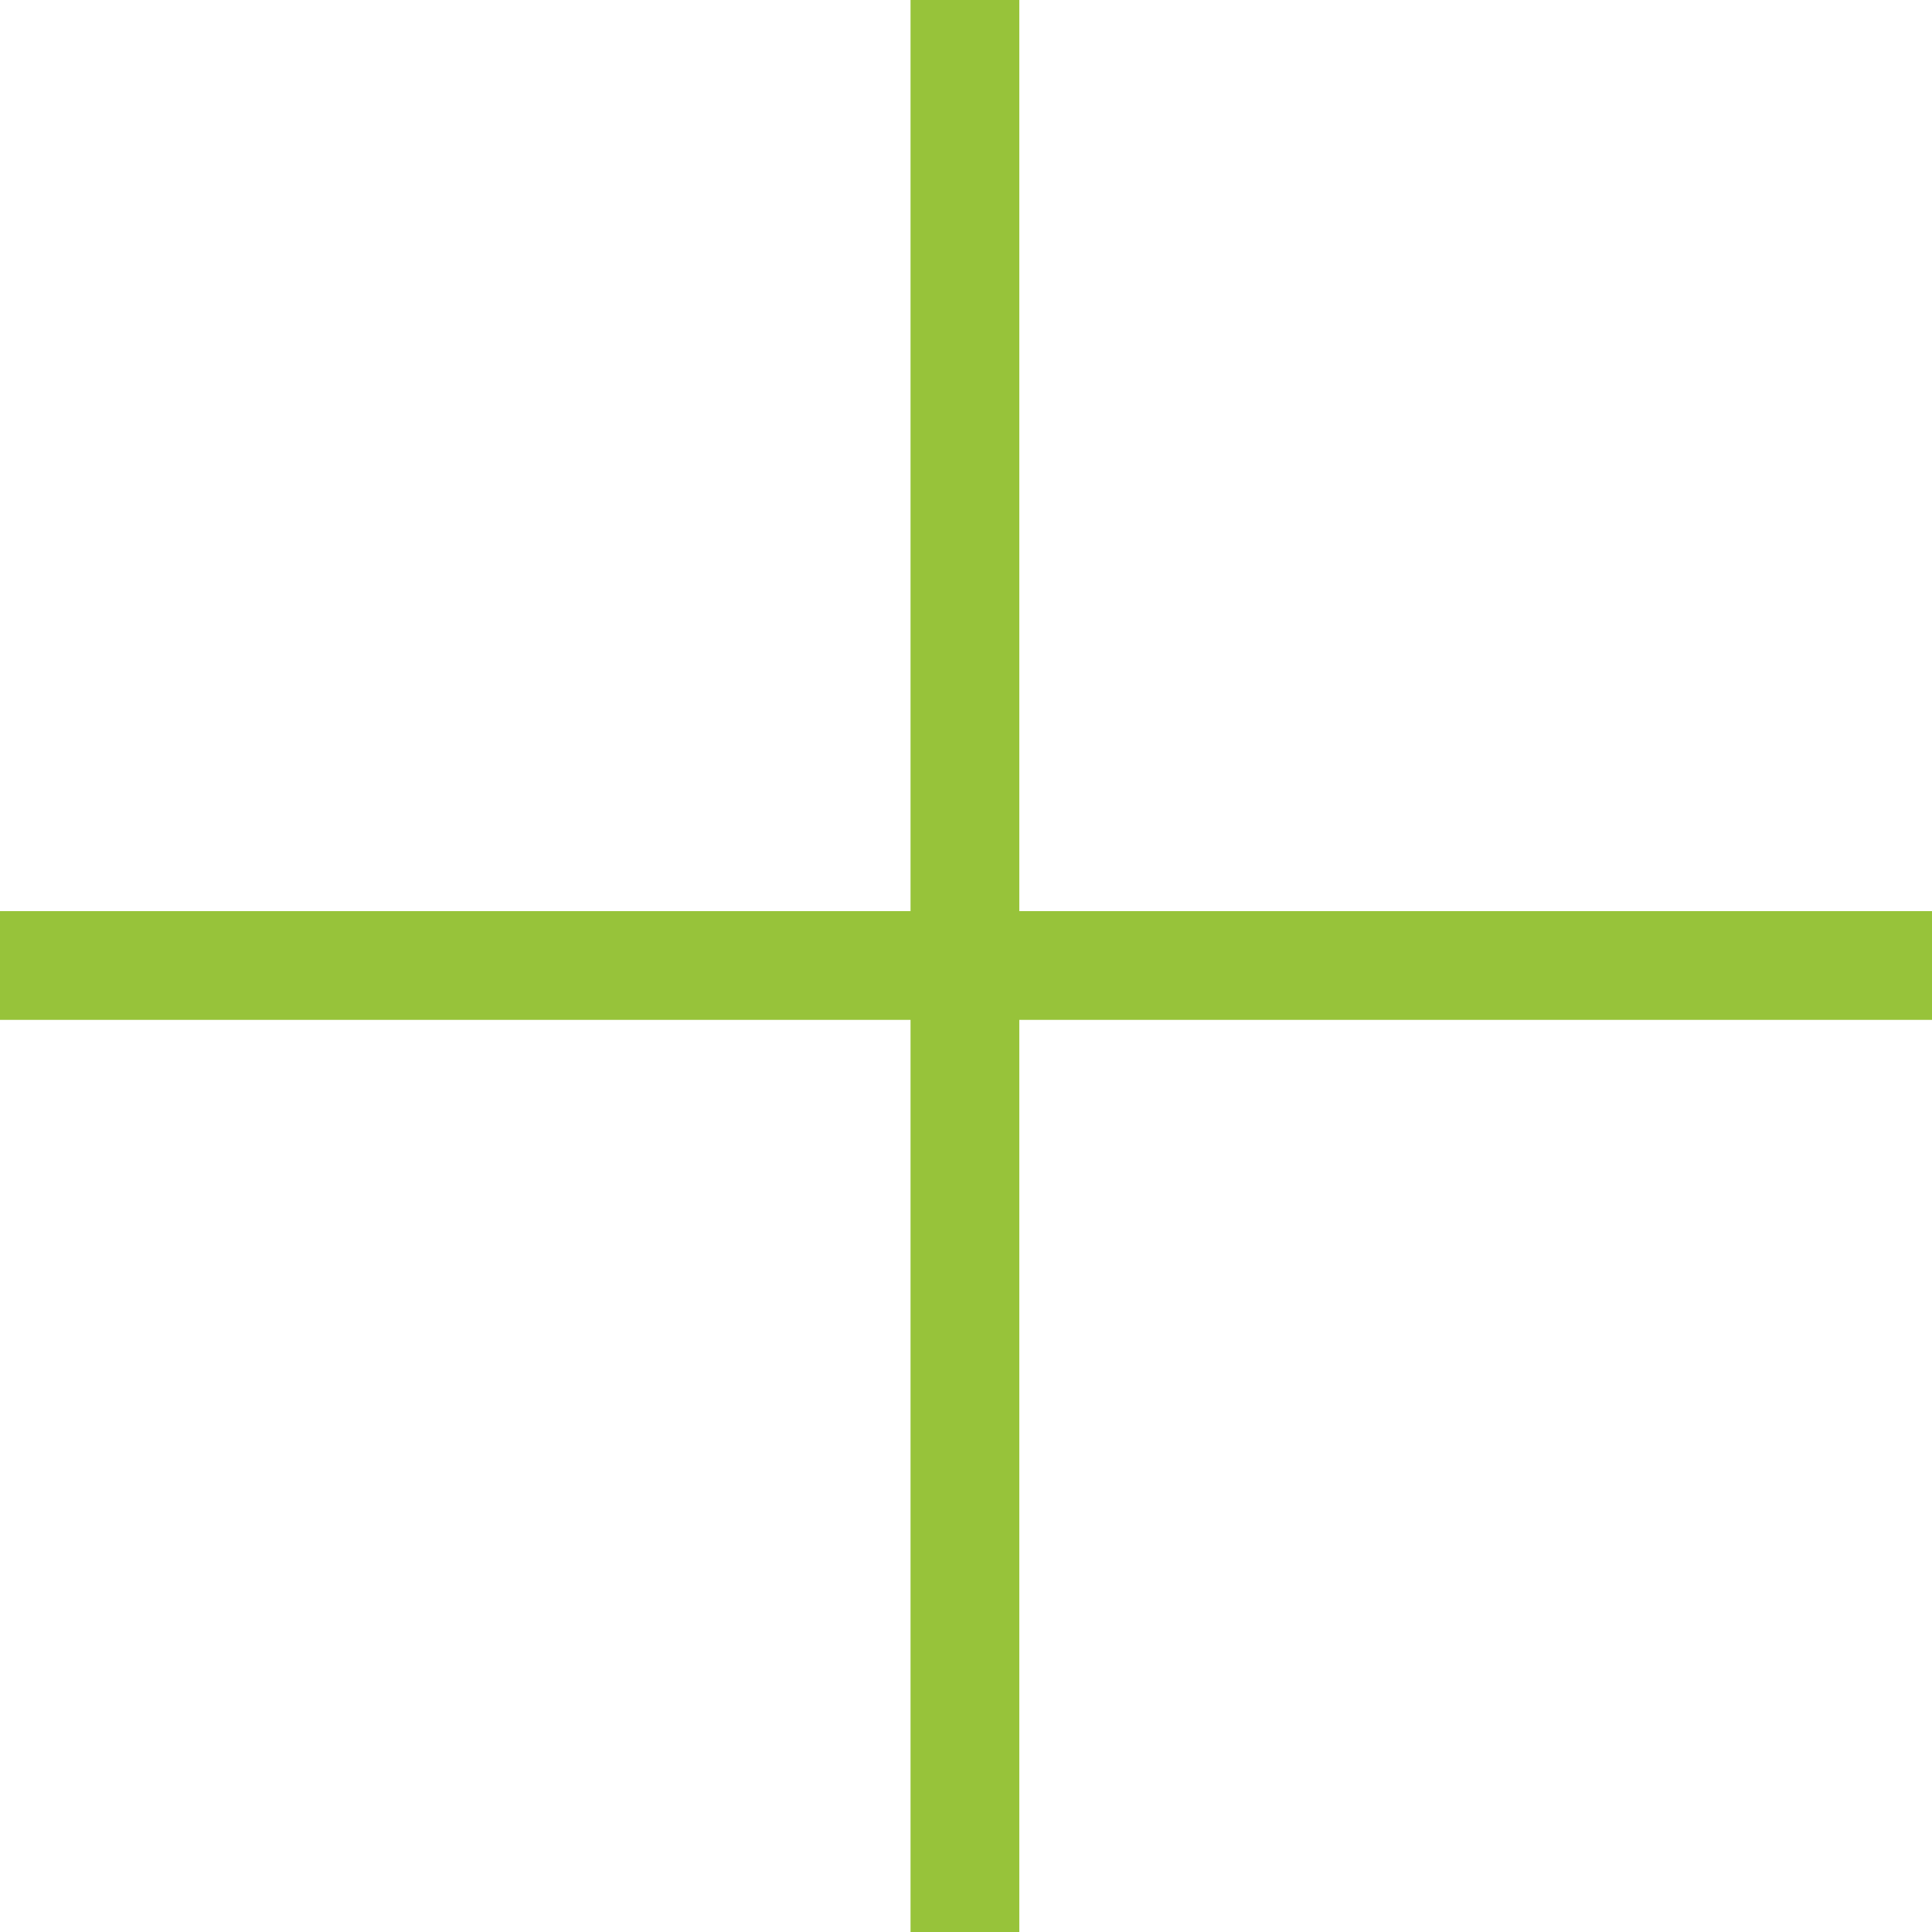 <?xml version="1.0" encoding="utf-8"?>
<!-- Generator: Adobe Illustrator 16.0.0, SVG Export Plug-In . SVG Version: 6.00 Build 0)  -->
<!DOCTYPE svg PUBLIC "-//W3C//DTD SVG 1.1//EN" "http://www.w3.org/Graphics/SVG/1.1/DTD/svg11.dtd">
<svg version="1.1" id="Layer_1" xmlns="http://www.w3.org/2000/svg" xmlns:xlink="http://www.w3.org/1999/xlink" x="0px" y="0px"
	 width="17px" height="17px" viewBox="0 0 17 17" enable-background="new 0 0 17 17" xml:space="preserve">
<polygon fill="#97C33A" points="17,8.017 8.969,8.017 8.969,-0.01 8.012,-0.01 8.012,8.017 -0.014,8.017 -0.014,8.974 8.012,8.974 
	8.012,17 8.969,17 8.969,8.974 17,8.974 "/>
</svg>
